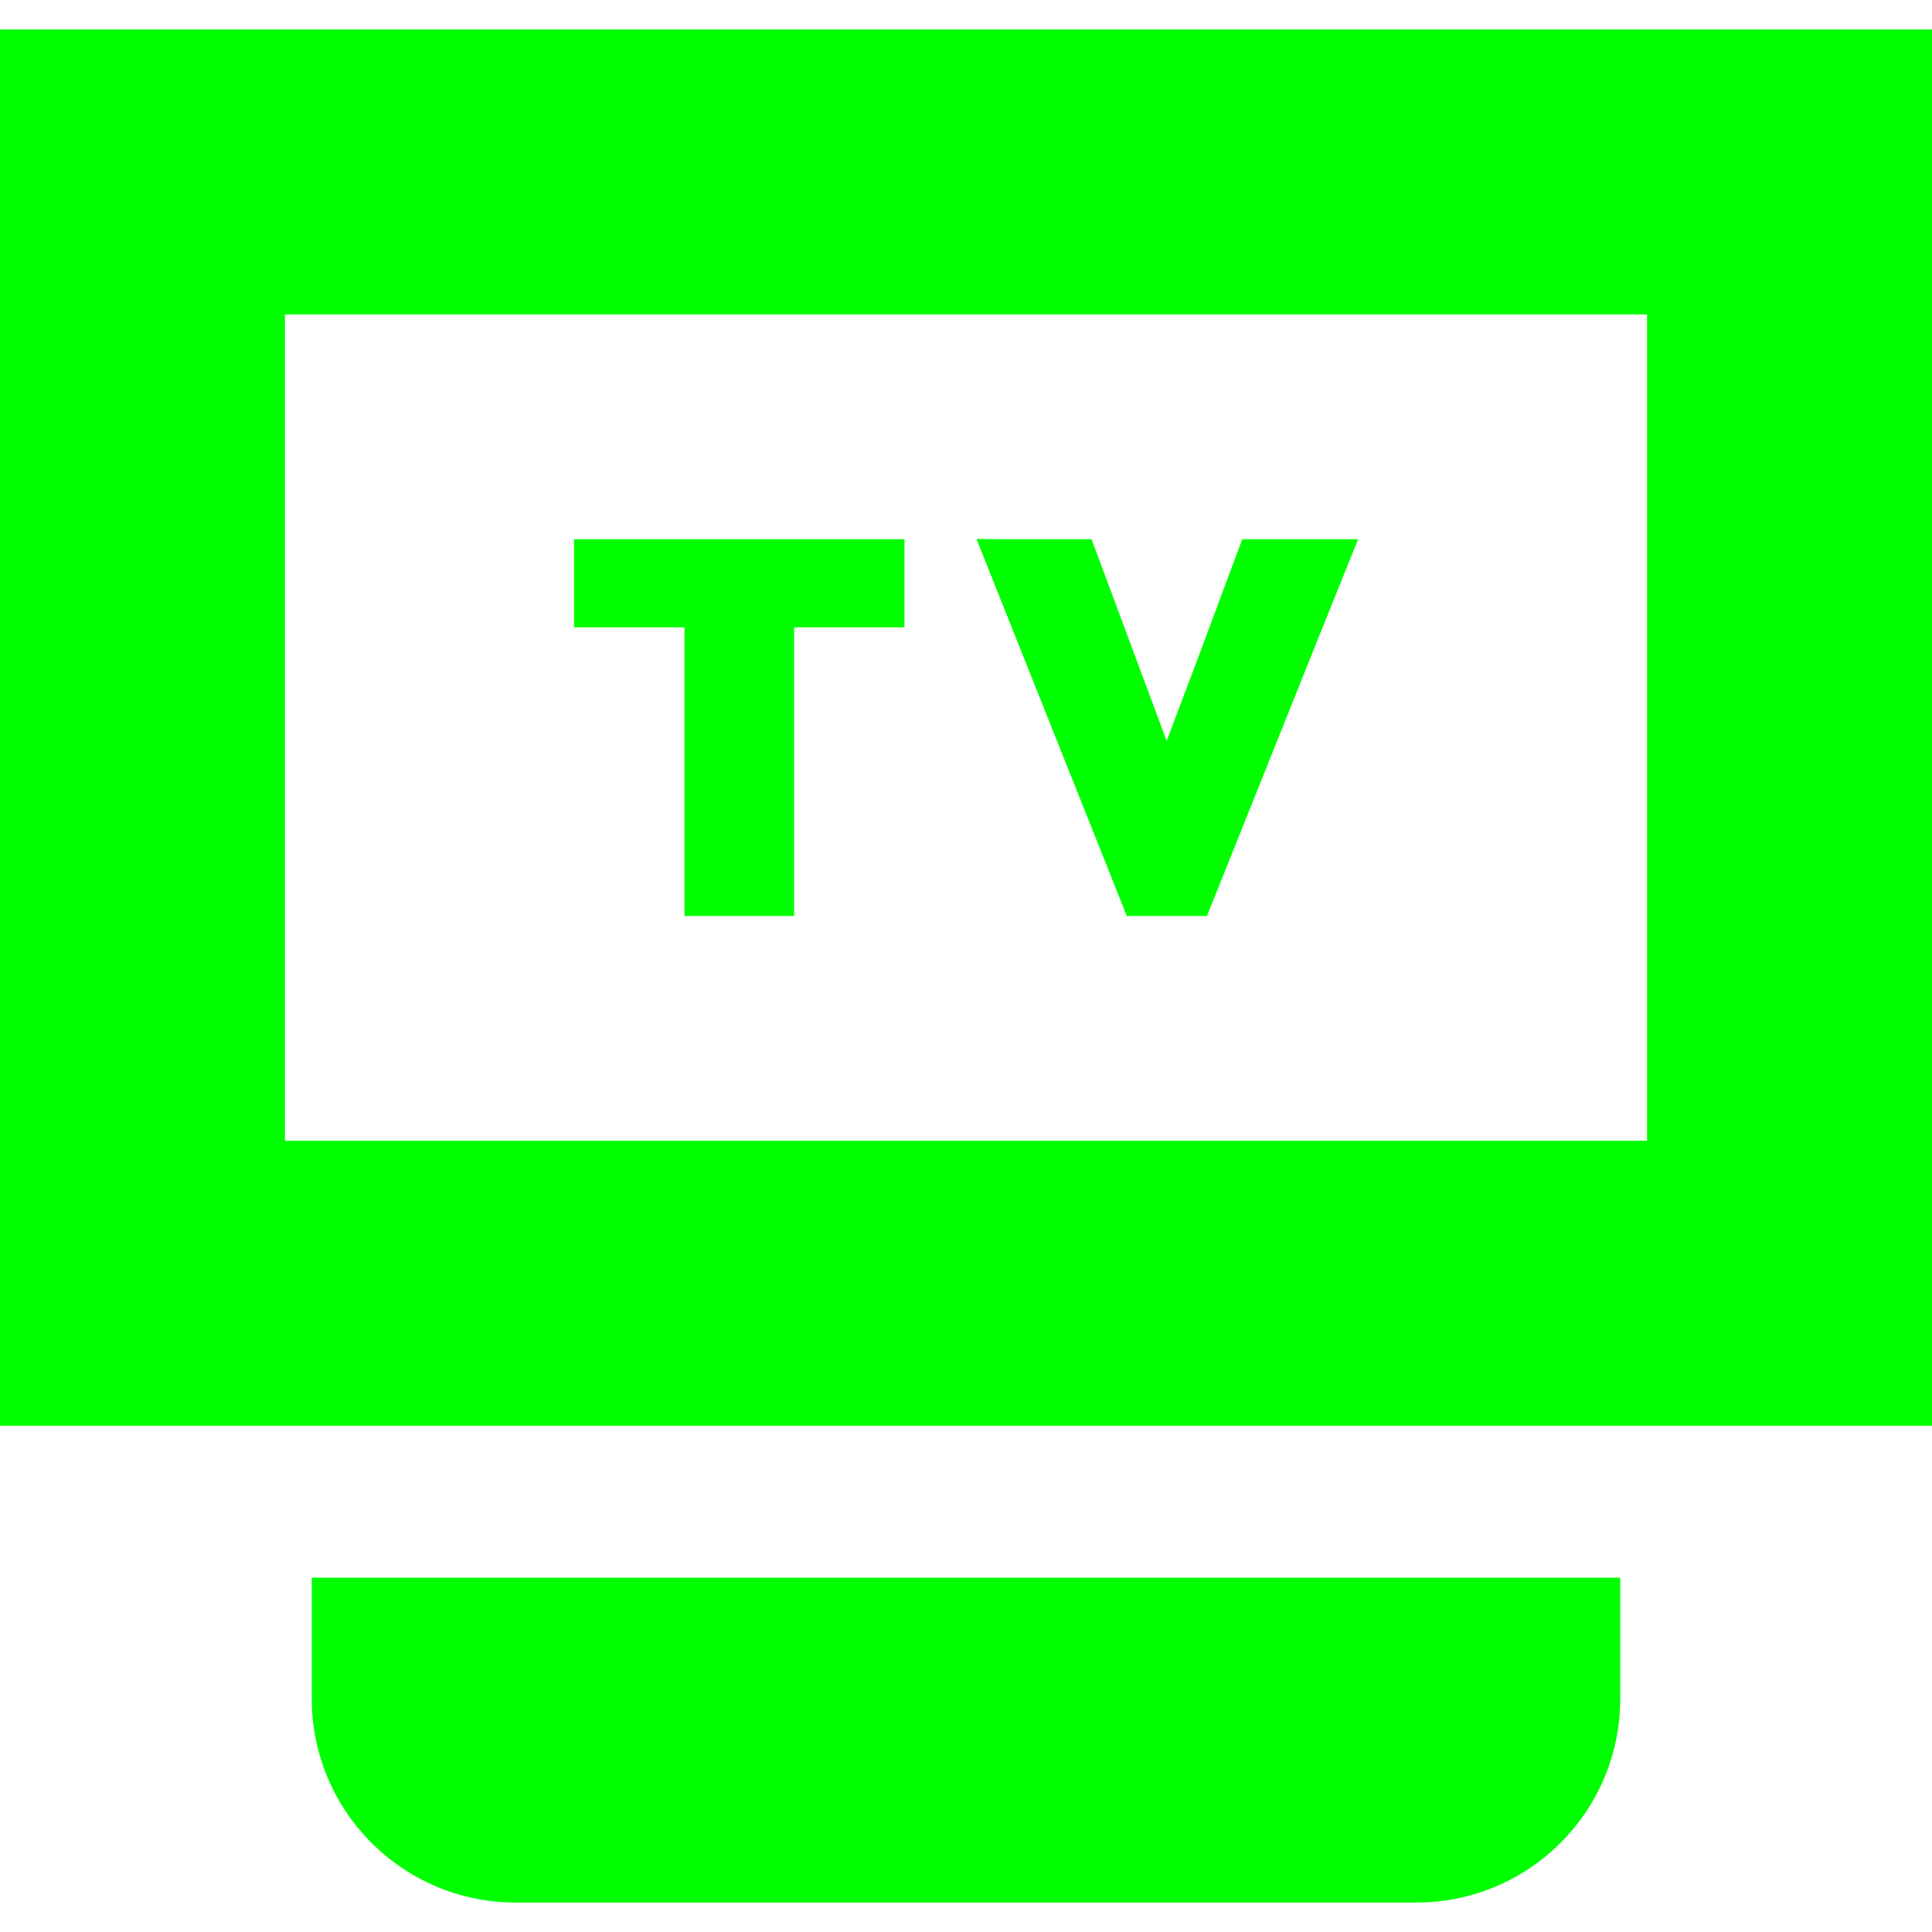 <?xml version="1.0" encoding="utf-8"?>
<!-- Generator: Adobe Illustrator 18.1.1, SVG Export Plug-In . SVG Version: 6.00 Build 0)  -->
<!DOCTYPE svg PUBLIC "-//W3C//DTD SVG 1.1//EN" "http://www.w3.org/Graphics/SVG/1.1/DTD/svg11.dtd">
<svg version="1.1" id="_x31_0" xmlns="http://www.w3.org/2000/svg" xmlns:xlink="http://www.w3.org/1999/xlink" x="0px" y="0px"
	 viewBox="0 0 512 512" style="enable-background:new 0 0 512 512;" xml:space="preserve">
<style type="text/css">
	.st0{fill:#00FF00;}
</style>
<g>
	<path class="st0" d="M0,7.807v368.742v1.125l0,0v0.16h512V7.807H0z M436.481,302.311H75.519V83.326h360.962v218.477V302.311z"/>
	<path class="st0" d="M82.621,418.108v32.07c0,29.832,24.184,54.015,54.02,54.015h238.718c29.836,0,54.02-24.183,54.02-54.015
		v-32.07H82.621z"/>
	<polygon class="st0" points="152.145,142.896 152.145,166.022 152.145,166.092 152.145,166.092 152.145,166.252 181.383,166.252 
		181.383,242.354 181.383,242.584 181.383,242.584 181.383,242.744 210.457,242.744 210.457,166.252 239.699,166.252 
		239.699,142.896 	"/>
	<polygon class="st0" points="359.793,143.057 359.855,142.896 329.207,142.896 317.859,173.369 309.18,196.342 289.274,142.896 
		267.117,142.896 258.946,142.838 258.969,142.896 258.797,142.896 298.617,242.744 319.863,242.744 349.027,169.936 
		359.855,143.057 	"/>
</g>
</svg>
